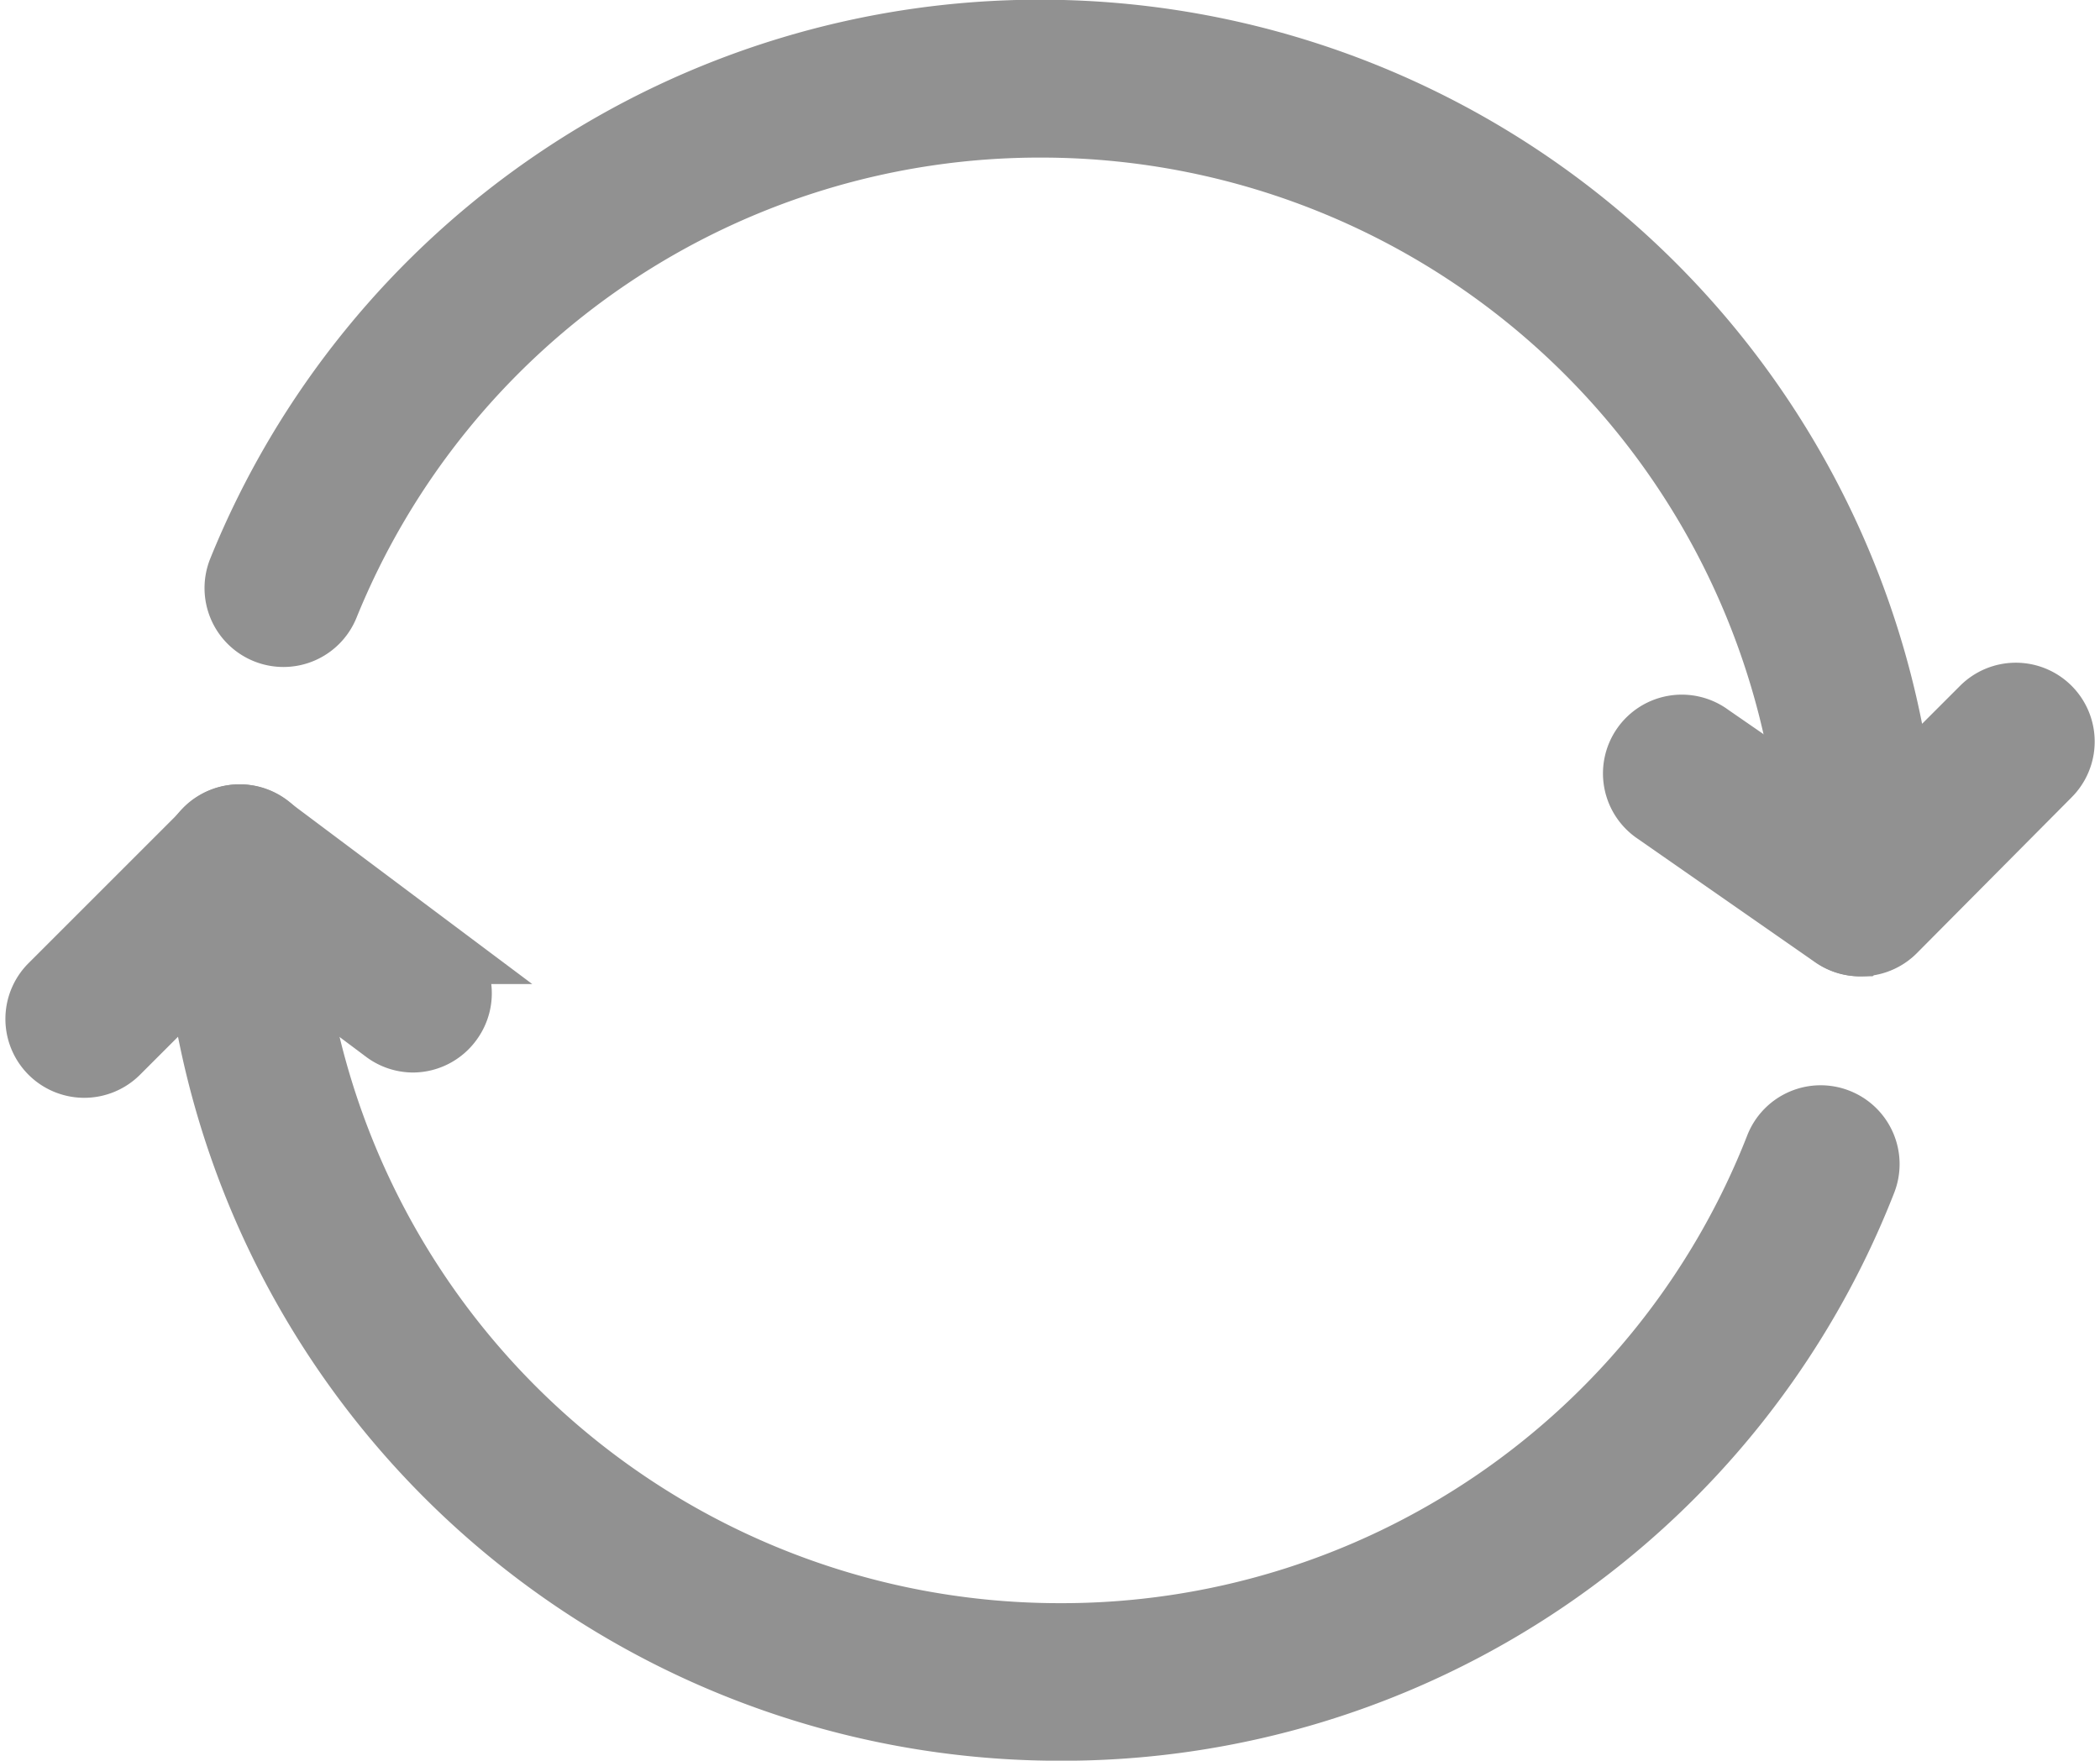 <svg xmlns="http://www.w3.org/2000/svg" width="20.996" height="17.608" viewBox="0 0 20.996 17.608">
  <g id="Group_1315" data-name="Group 1315" transform="translate(-94.652 -223.563)">
    <g id="Group_977" data-name="Group 977" transform="translate(2.376)">
      <g id="Group_922" data-name="Group 922" transform="translate(94.621 223.863)">
        <path id="Path_785" data-name="Path 785" d="M-10.249,483.815a.482.482,0,0,1-.187-.037.488.488,0,0,1-.3-.451,7.707,7.707,0,0,0-7.7-7.7,7.673,7.673,0,0,0-7.13,4.79.488.488,0,0,1-.637.268.489.489,0,0,1-.268-.637,8.647,8.647,0,0,1,8.035-5.4,8.689,8.689,0,0,1,8.6,7.567l.793-.793a.488.488,0,0,1,.691,0,.489.489,0,0,1,0,.691L-9.9,483.672A.487.487,0,0,1-10.249,483.815Z" transform="translate(26.507 -474.651)" fill="#919191" stroke="#919191" stroke-width="0.6"/>
      </g>
      <g id="Group_923" data-name="Group 923" transform="translate(95.109 229.445)">
        <path id="Path_786" data-name="Path 786" d="M-25.507,486.076" transform="translate(25.507 -486.076)" fill="#919191" stroke="#919191" stroke-linecap="round" stroke-linejoin="round" stroke-width="0.6"/>
      </g>
      <g id="Group_924" data-name="Group 924" transform="translate(108.621 230.817)">
        <path id="Path_787" data-name="Path 787" d="M4.4,491.094a.483.483,0,0,1-.279-.087l-1.769-1.232a.488.488,0,1,1,.558-.8L4.684,490.2a.488.488,0,0,1-.279.889Z" transform="translate(-2.147 -488.884)" fill="#919191" stroke="#919191" stroke-width="0.6"/>
      </g>
      <g id="Group_925" data-name="Group 925" transform="translate(92.624 231.707)">
        <path id="Path_788" data-name="Path 788" d="M-20.362,499.869a8.689,8.689,0,0,1-8.6-7.566l-.793.793a.489.489,0,0,1-.691,0,.489.489,0,0,1,0-.691l1.557-1.557a.485.485,0,0,1,.533-.106.489.489,0,0,1,.3.451,7.707,7.707,0,0,0,7.7,7.7,7.659,7.659,0,0,0,7.162-4.87.488.488,0,0,1,.634-.275.488.488,0,0,1,.275.634A8.632,8.632,0,0,1-20.362,499.869Z" transform="translate(30.595 -490.704)" fill="#919191" stroke="#919191" stroke-width="0.6"/>
      </g>
      <g id="Group_926" data-name="Group 926" transform="translate(110.473 235.204)">
        <path id="Path_789" data-name="Path 789" d="M5.936,497.861" transform="translate(-5.936 -497.861)" fill="#919191" stroke="#919191" stroke-linecap="round" stroke-linejoin="round" stroke-width="0.6"/>
      </g>
      <g id="Group_927" data-name="Group 927" transform="translate(94.181 231.708)">
        <path id="Path_790" data-name="Path 790" d="M-25.185,492.986a.487.487,0,0,1-.293-.1l-1.736-1.3a.489.489,0,0,1-.1-.685.489.489,0,0,1,.684-.1l1.736,1.3a.489.489,0,0,1,.1.685A.488.488,0,0,1-25.185,492.986Z" transform="translate(27.409 -490.705)" fill="#919191" stroke="#919191" stroke-width="0.6"/>
      </g>
    </g>
  </g>
</svg>
